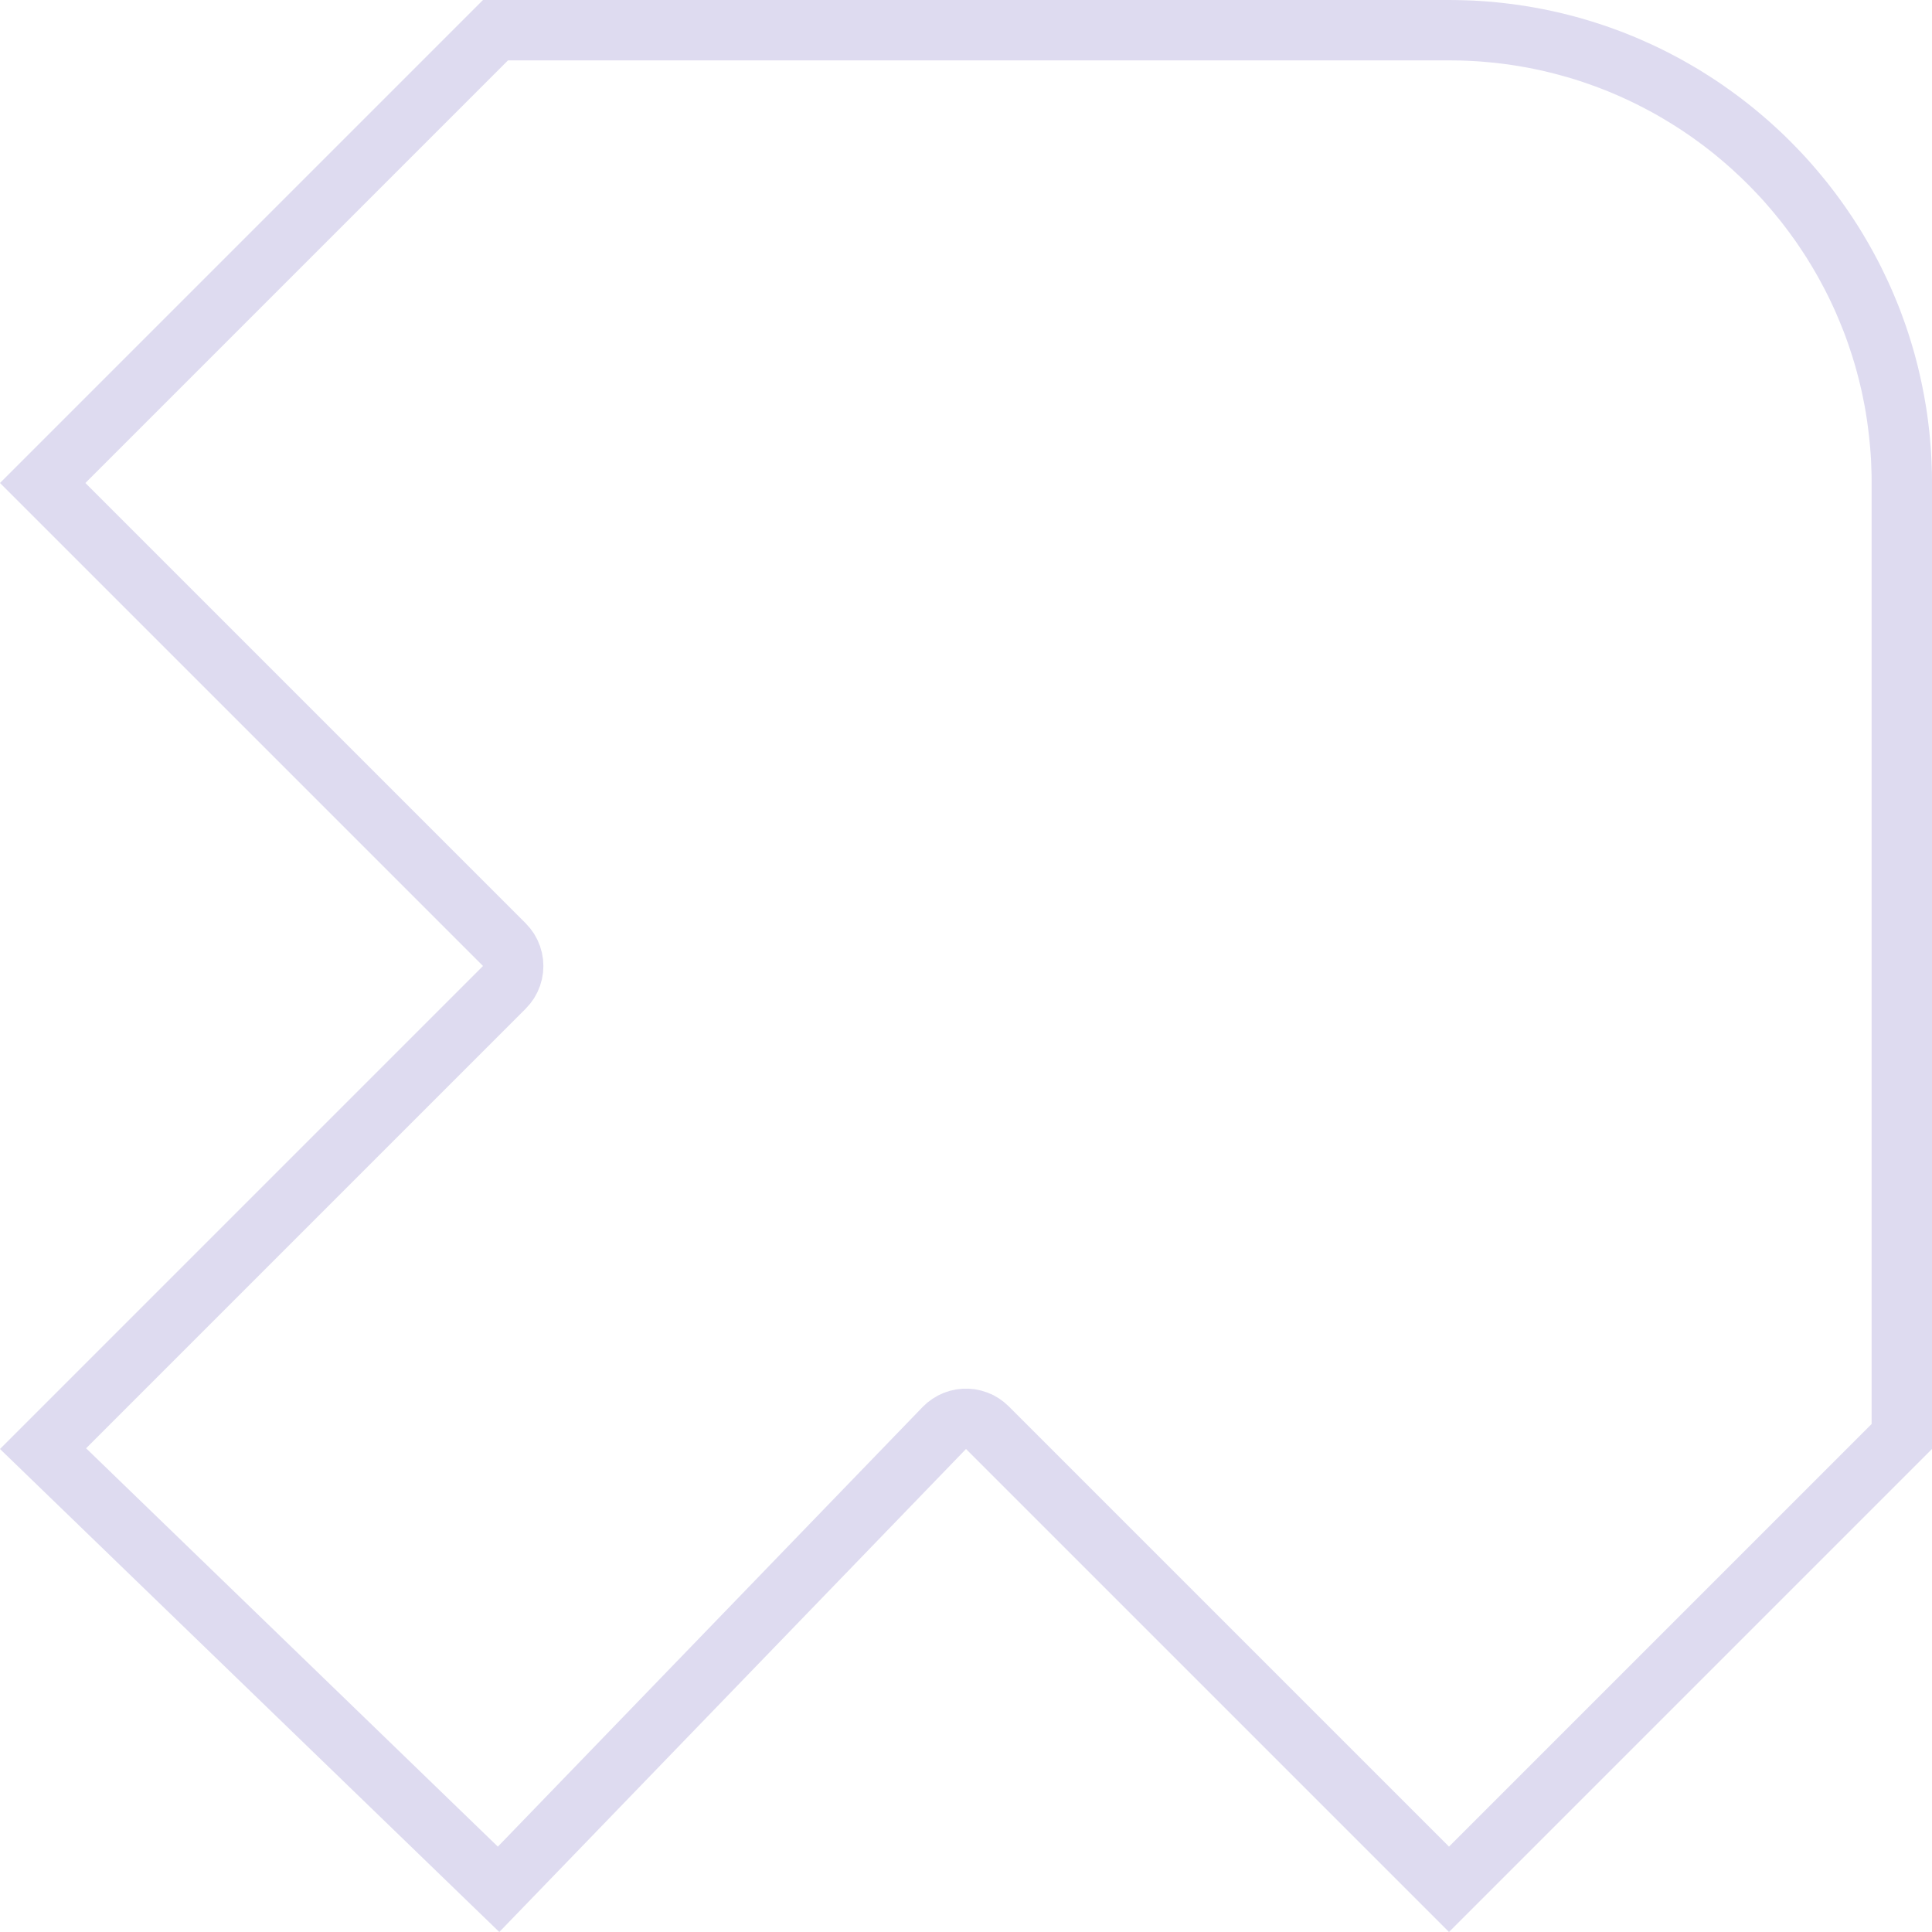 <?xml version="1.0" encoding="UTF-8" standalone="no"?><!DOCTYPE svg PUBLIC "-//W3C//DTD SVG 1.1//EN" "http://www.w3.org/Graphics/SVG/1.1/DTD/svg11.dtd"><svg width="32px" height="32px" viewBox="0 0 32 32" version="1.1" xmlns="http://www.w3.org/2000/svg" xmlns:xlink="http://www.w3.org/1999/xlink" xml:space="preserve" xmlns:serif="http://www.serif.com/" style="fill-rule:evenodd;clip-rule:evenodd;stroke-linejoin:round;stroke-miterlimit:1.414;"><rect id="paper-part-top-right" x="0" y="0" width="32" height="32" style="fill:none;"/><clipPath id="_clip1"><rect x="0" y="0" width="32" height="32"/></clipPath><g clip-path="url(#_clip1)"><path d="M24.103,0.001l0.103,0.002l0.102,0.003l0.102,0.004l0.101,0.006l0.102,0.007l0.101,0.008l0.1,0.01l0.101,0.011l0.099,0.012l0.1,0.013l0.099,0.015l0.099,0.015l0.098,0.017l0.098,0.018l0.097,0.019l0.097,0.021l0.097,0.021l0.096,0.023l0.096,0.024l0.095,0.025l0.095,0.026l0.094,0.028l0.094,0.028l0.093,0.03l0.093,0.03l0.093,0.032l0.091,0.033l0.092,0.034l0.091,0.035l0.09,0.036l0.09,0.037l0.089,0.039l0.088,0.039l0.088,0.04l0.088,0.041l0.087,0.043l0.086,0.043l0.086,0.045l0.085,0.045l0.084,0.046l0.084,0.048l0.083,0.048l0.083,0.049l0.082,0.051l0.081,0.051l0.081,0.052l0.08,0.053l0.079,0.054l0.078,0.055l0.078,0.056l0.078,0.057l0.076,0.057l0.076,0.059l0.075,0.059l0.074,0.06l0.074,0.062l0.073,0.062l0.072,0.062l0.071,0.064l0.071,0.065l0.07,0.065l0.069,0.066l0.068,0.067l0.067,0.068l0.067,0.069l0.066,0.069l0.065,0.07l0.064,0.071l0.063,0.072l0.062,0.072l0.062,0.074l0.061,0.074l0.06,0.074l0.059,0.076l0.058,0.076l0.057,0.077l0.056,0.077l0.056,0.079l0.054,0.079l0.054,0.079l0.052,0.08l0.052,0.081l0.051,0.082l0.049,0.082l0.049,0.083l0.048,0.084l0.047,0.084l0.046,0.085l0.045,0.085l0.044,0.086l0.042,0.087l0.042,0.087l0.041,0.087l0.04,0.089l0.039,0.089l0.037,0.089l0.037,0.09l0.036,0.091l0.034,0.091l0.033,0.091l0.033,0.092l0.031,0.093l0.03,0.093l0.029,0.094l0.028,0.094l0.027,0.094l0.025,0.095l0.025,0.096l0.023,0.096l0.022,0.096l0.021,0.097l0.02,0.097l0.019,0.098l0.017,0.098l0.017,0.098l0.015,0.099l0.014,0.1l0.012,0.099l0.012,0.1l0.01,0.101l0.009,0.101l0.008,0.101l0.006,0.101l0.005,0.102l0.004,0.102l0.003,0.103l0.001,0.102l0,0.052l0,16l-8,8l-8,-8l-7.73,8l-8.27,-8l8,-8l-8,-8l8,-8l16,0l0.103,0.001Zm-15.689,0.999l-7,7l7.293,7.293l0.075,0.084l0.065,0.091l0.054,0.098l0.043,0.104l0.031,0.107l0.019,0.111l0.006,0.112l-0.006,0.112l-0.019,0.111l-0.031,0.107l-0.043,0.104l-0.054,0.098l-0.065,0.091l-0.075,0.084l-7.281,7.281l6.82,6.598l7.035,-7.281l0.077,-0.072l0.085,-0.063l0.091,-0.055l0.096,-0.044l0.1,-0.034l0.103,-0.023l0.106,-0.012l0.105,-0.001l0.106,0.01l0.103,0.022l0.101,0.032l0.097,0.042l0.092,0.053l0.085,0.062l0.079,0.071l7.293,7.293l7,-7l0,-15.584l0,-0.046l-0.001,-0.091l-0.003,-0.09l-0.003,-0.09l-0.004,-0.089l-0.006,-0.089l-0.007,-0.089l-0.008,-0.088l-0.009,-0.088l-0.01,-0.087l-0.011,-0.087l-0.012,-0.087l-0.013,-0.087l-0.014,-0.086l-0.015,-0.086l-0.017,-0.085l-0.017,-0.085l-0.018,-0.085l-0.02,-0.084l-0.02,-0.084l-0.022,-0.083l-0.022,-0.083l-0.023,-0.083l-0.025,-0.082l-0.025,-0.082l-0.027,-0.081l-0.027,-0.081l-0.028,-0.081l-0.029,-0.08l-0.03,-0.079l-0.032,-0.079l-0.032,-0.079l-0.033,-0.078l-0.033,-0.078l-0.035,-0.077l-0.036,-0.077l-0.036,-0.076l-0.038,-0.076l-0.038,-0.075l-0.04,-0.075l-0.04,-0.074l-0.041,-0.074l-0.042,-0.073l-0.042,-0.072l-0.044,-0.072l-0.044,-0.072l-0.045,-0.07l-0.047,-0.071l-0.046,-0.069l-0.048,-0.07l-0.049,-0.068l-0.049,-0.068l-0.05,-0.067l-0.051,-0.067l-0.051,-0.066l-0.053,-0.065l-0.053,-0.065l-0.054,-0.064l-0.055,-0.064l-0.055,-0.063l-0.056,-0.062l-0.057,-0.061l-0.058,-0.061l-0.058,-0.06l-0.059,-0.059l-0.06,-0.059l-0.06,-0.058l-0.062,-0.057l-0.061,-0.057l-0.063,-0.056l-0.063,-0.055l-0.064,-0.054l-0.064,-0.054l-0.065,-0.053l-0.066,-0.052l-0.066,-0.051l-0.067,-0.05l-0.068,-0.05l-0.068,-0.049l-0.069,-0.048l-0.069,-0.047l-0.07,-0.047l-0.071,-0.045l-0.071,-0.045l-0.072,-0.044l-0.072,-0.043l-0.073,-0.043l-0.073,-0.041l-0.074,-0.041l-0.075,-0.039l-0.075,-0.039l-0.075,-0.038l-0.076,-0.037l-0.076,-0.036l-0.077,-0.035l-0.078,-0.035l-0.078,-0.033l-0.078,-0.033l-0.079,-0.031l-0.08,-0.031l-0.079,-0.029l-0.081,-0.029l-0.08,-0.028l-0.081,-0.027l-0.082,-0.026l-0.082,-0.025l-0.083,-0.023l-0.082,-0.023l-0.084,-0.022l-0.083,-0.021l-0.084,-0.02l-0.085,-0.019l-0.085,-0.018l-0.085,-0.017l-0.085,-0.015l-0.086,-0.015l-0.087,-0.014l-0.086,-0.013l-0.087,-0.011l-0.088,-0.011l-0.087,-0.009l-0.089,-0.008l-0.088,-0.008l-0.089,-0.006l-0.089,-0.005l-0.089,-0.004l-0.09,-0.003l-0.09,-0.001l-0.093,-0.001l-15.583,0Z" style="fill:#dedbf0;"/></g></svg>
